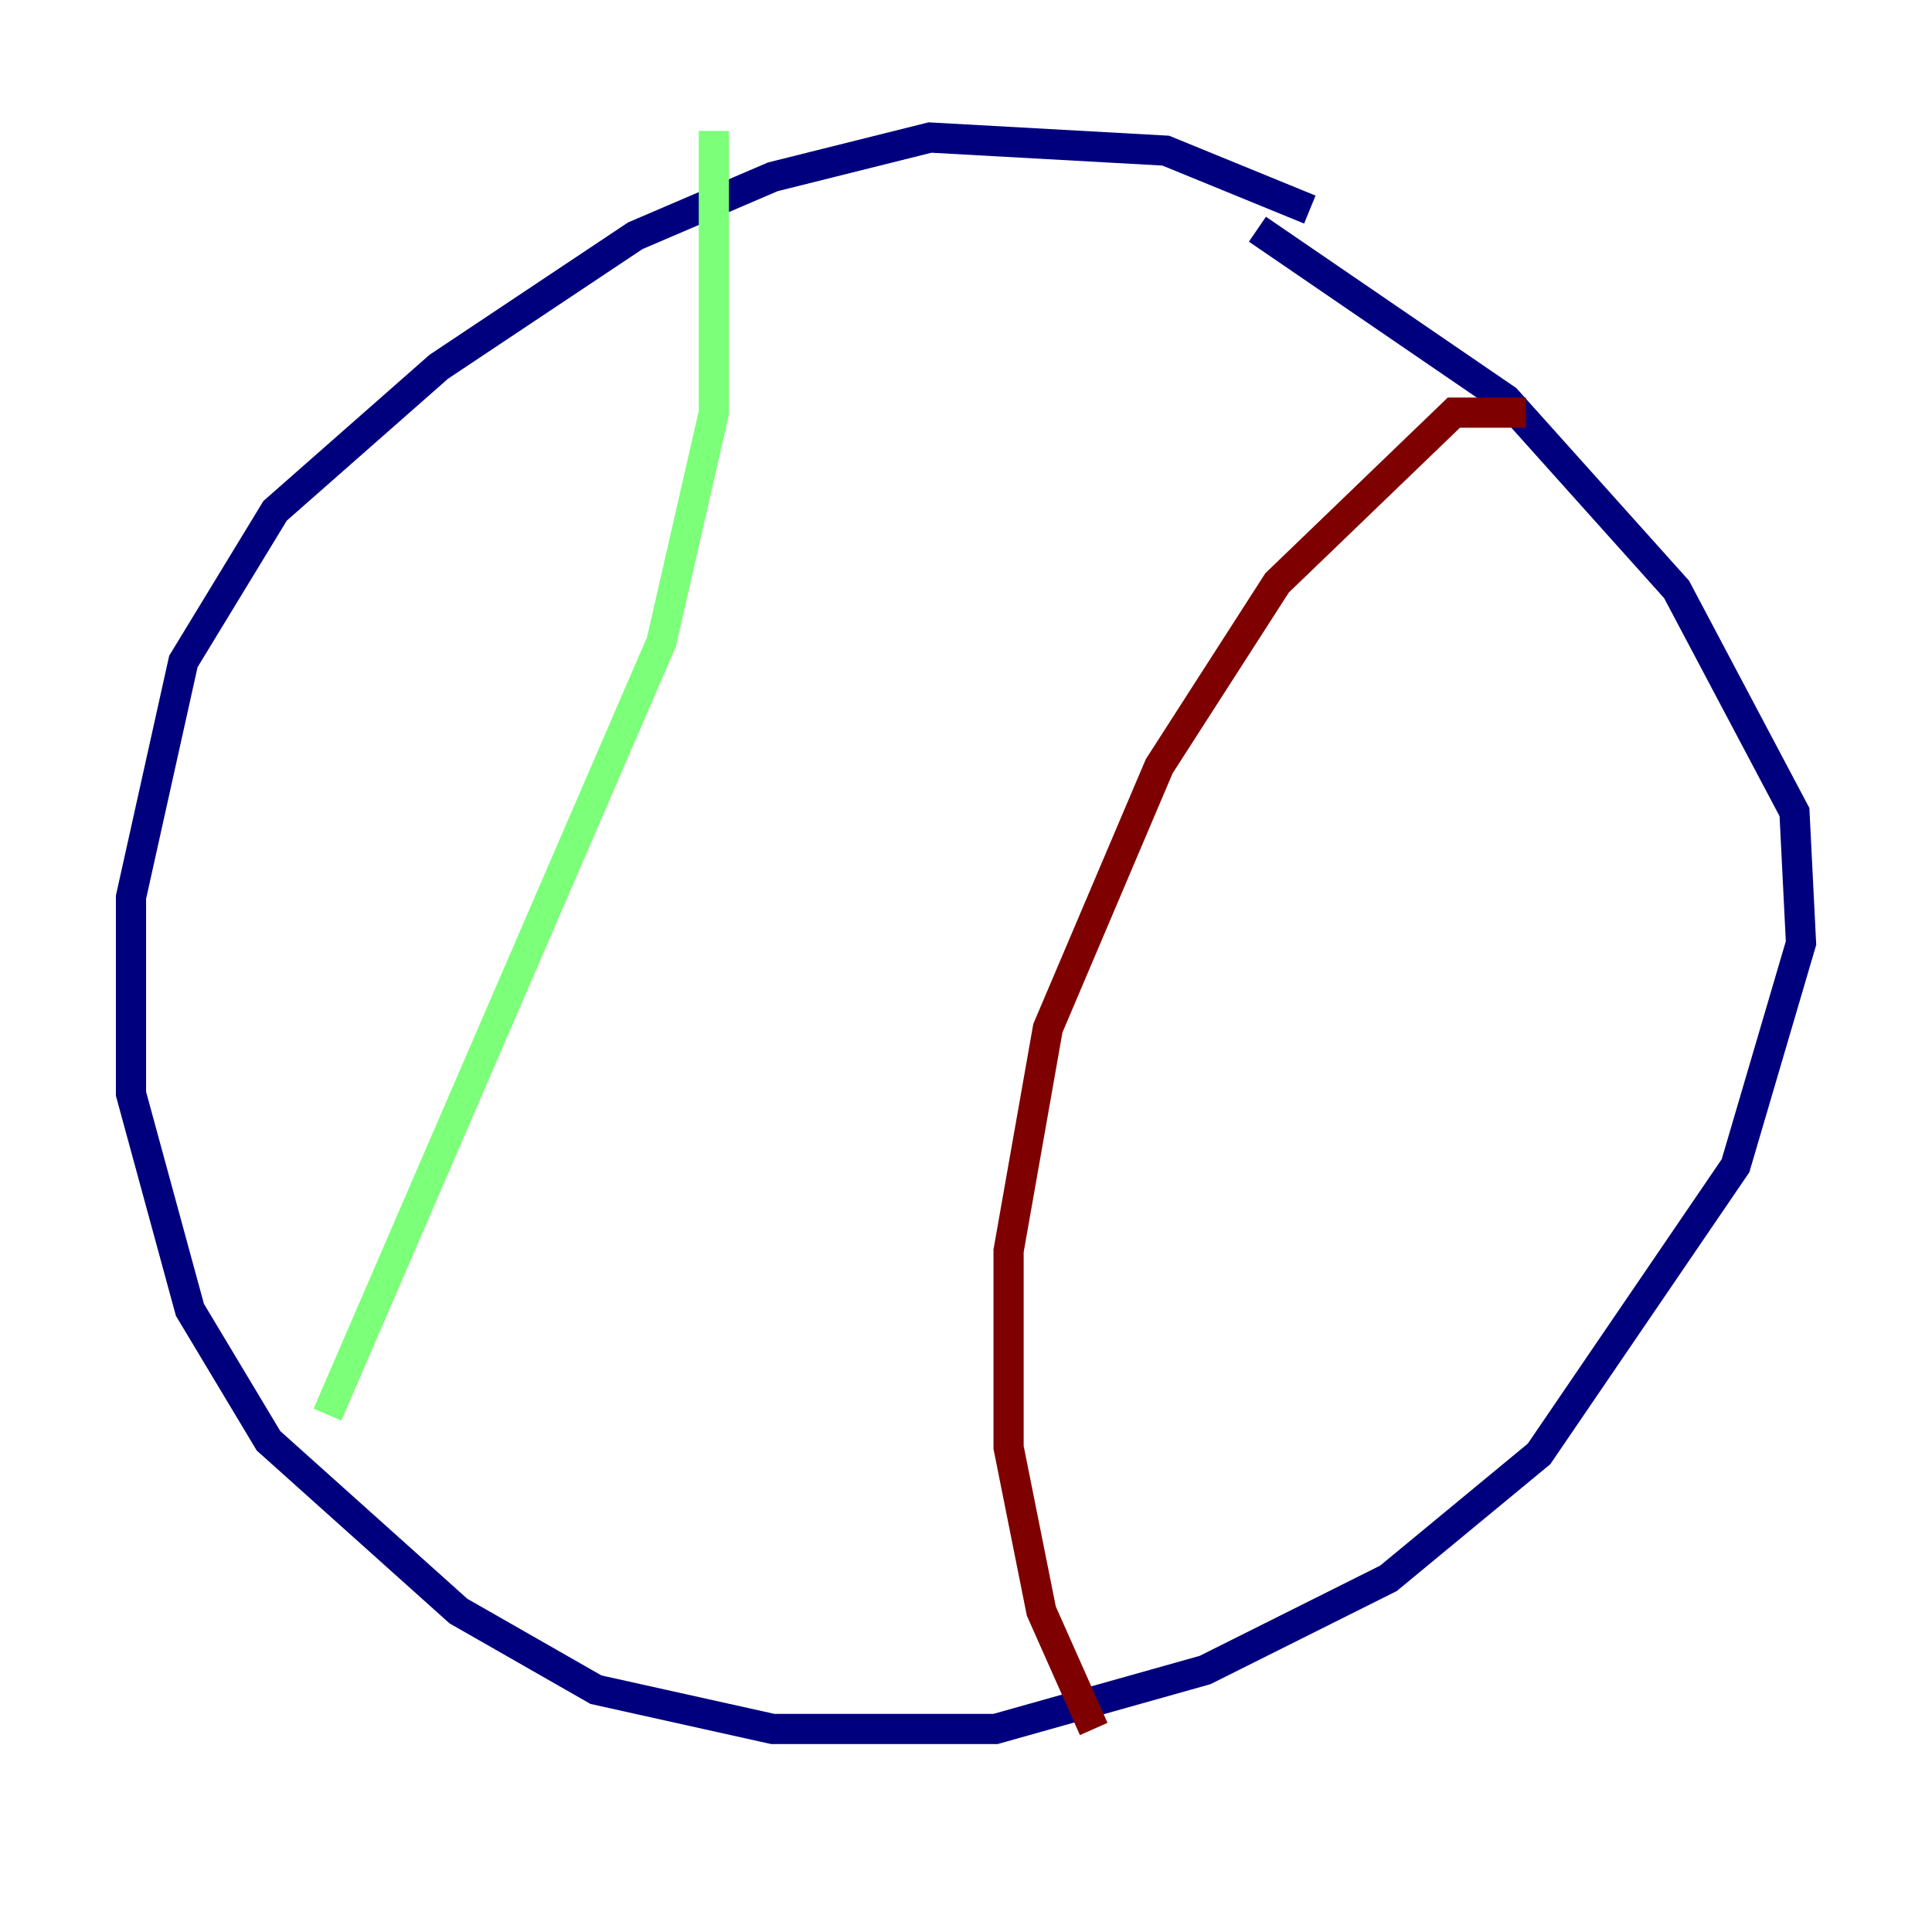 <?xml version="1.0" encoding="utf-8" ?>
<svg baseProfile="tiny" height="128" version="1.2" viewBox="0,0,128,128" width="128" xmlns="http://www.w3.org/2000/svg" xmlns:ev="http://www.w3.org/2001/xml-events" xmlns:xlink="http://www.w3.org/1999/xlink"><defs /><polyline fill="none" points="86.78,13.885 77.234,9.98 61.614,9.112 51.2,11.715 42.088,15.62 29.071,24.298 18.224,33.844 12.149,43.824 8.678,59.444 8.678,72.461 12.583,86.78 17.79,95.458 30.373,106.739 39.485,111.946 51.2,114.549 65.953,114.549 79.837,110.644 91.986,104.57 101.966,96.325 114.983,77.234 119.322,62.481 118.888,53.803 111.078,39.051 99.797,26.468 83.308,15.186" stroke="#00007f" stroke-width="2" /><polyline fill="none" points="47.295,8.678 47.295,27.336 43.824,42.522 21.695,93.722" stroke="#7cff79" stroke-width="2" /><polyline fill="none" points="101.098,27.336 96.325,27.336 84.61,38.617 76.8,50.766 69.424,68.122 66.82,82.875 66.82,95.891 68.99,106.739 72.461,114.549" stroke="#7f0000" stroke-width="2" /></svg>